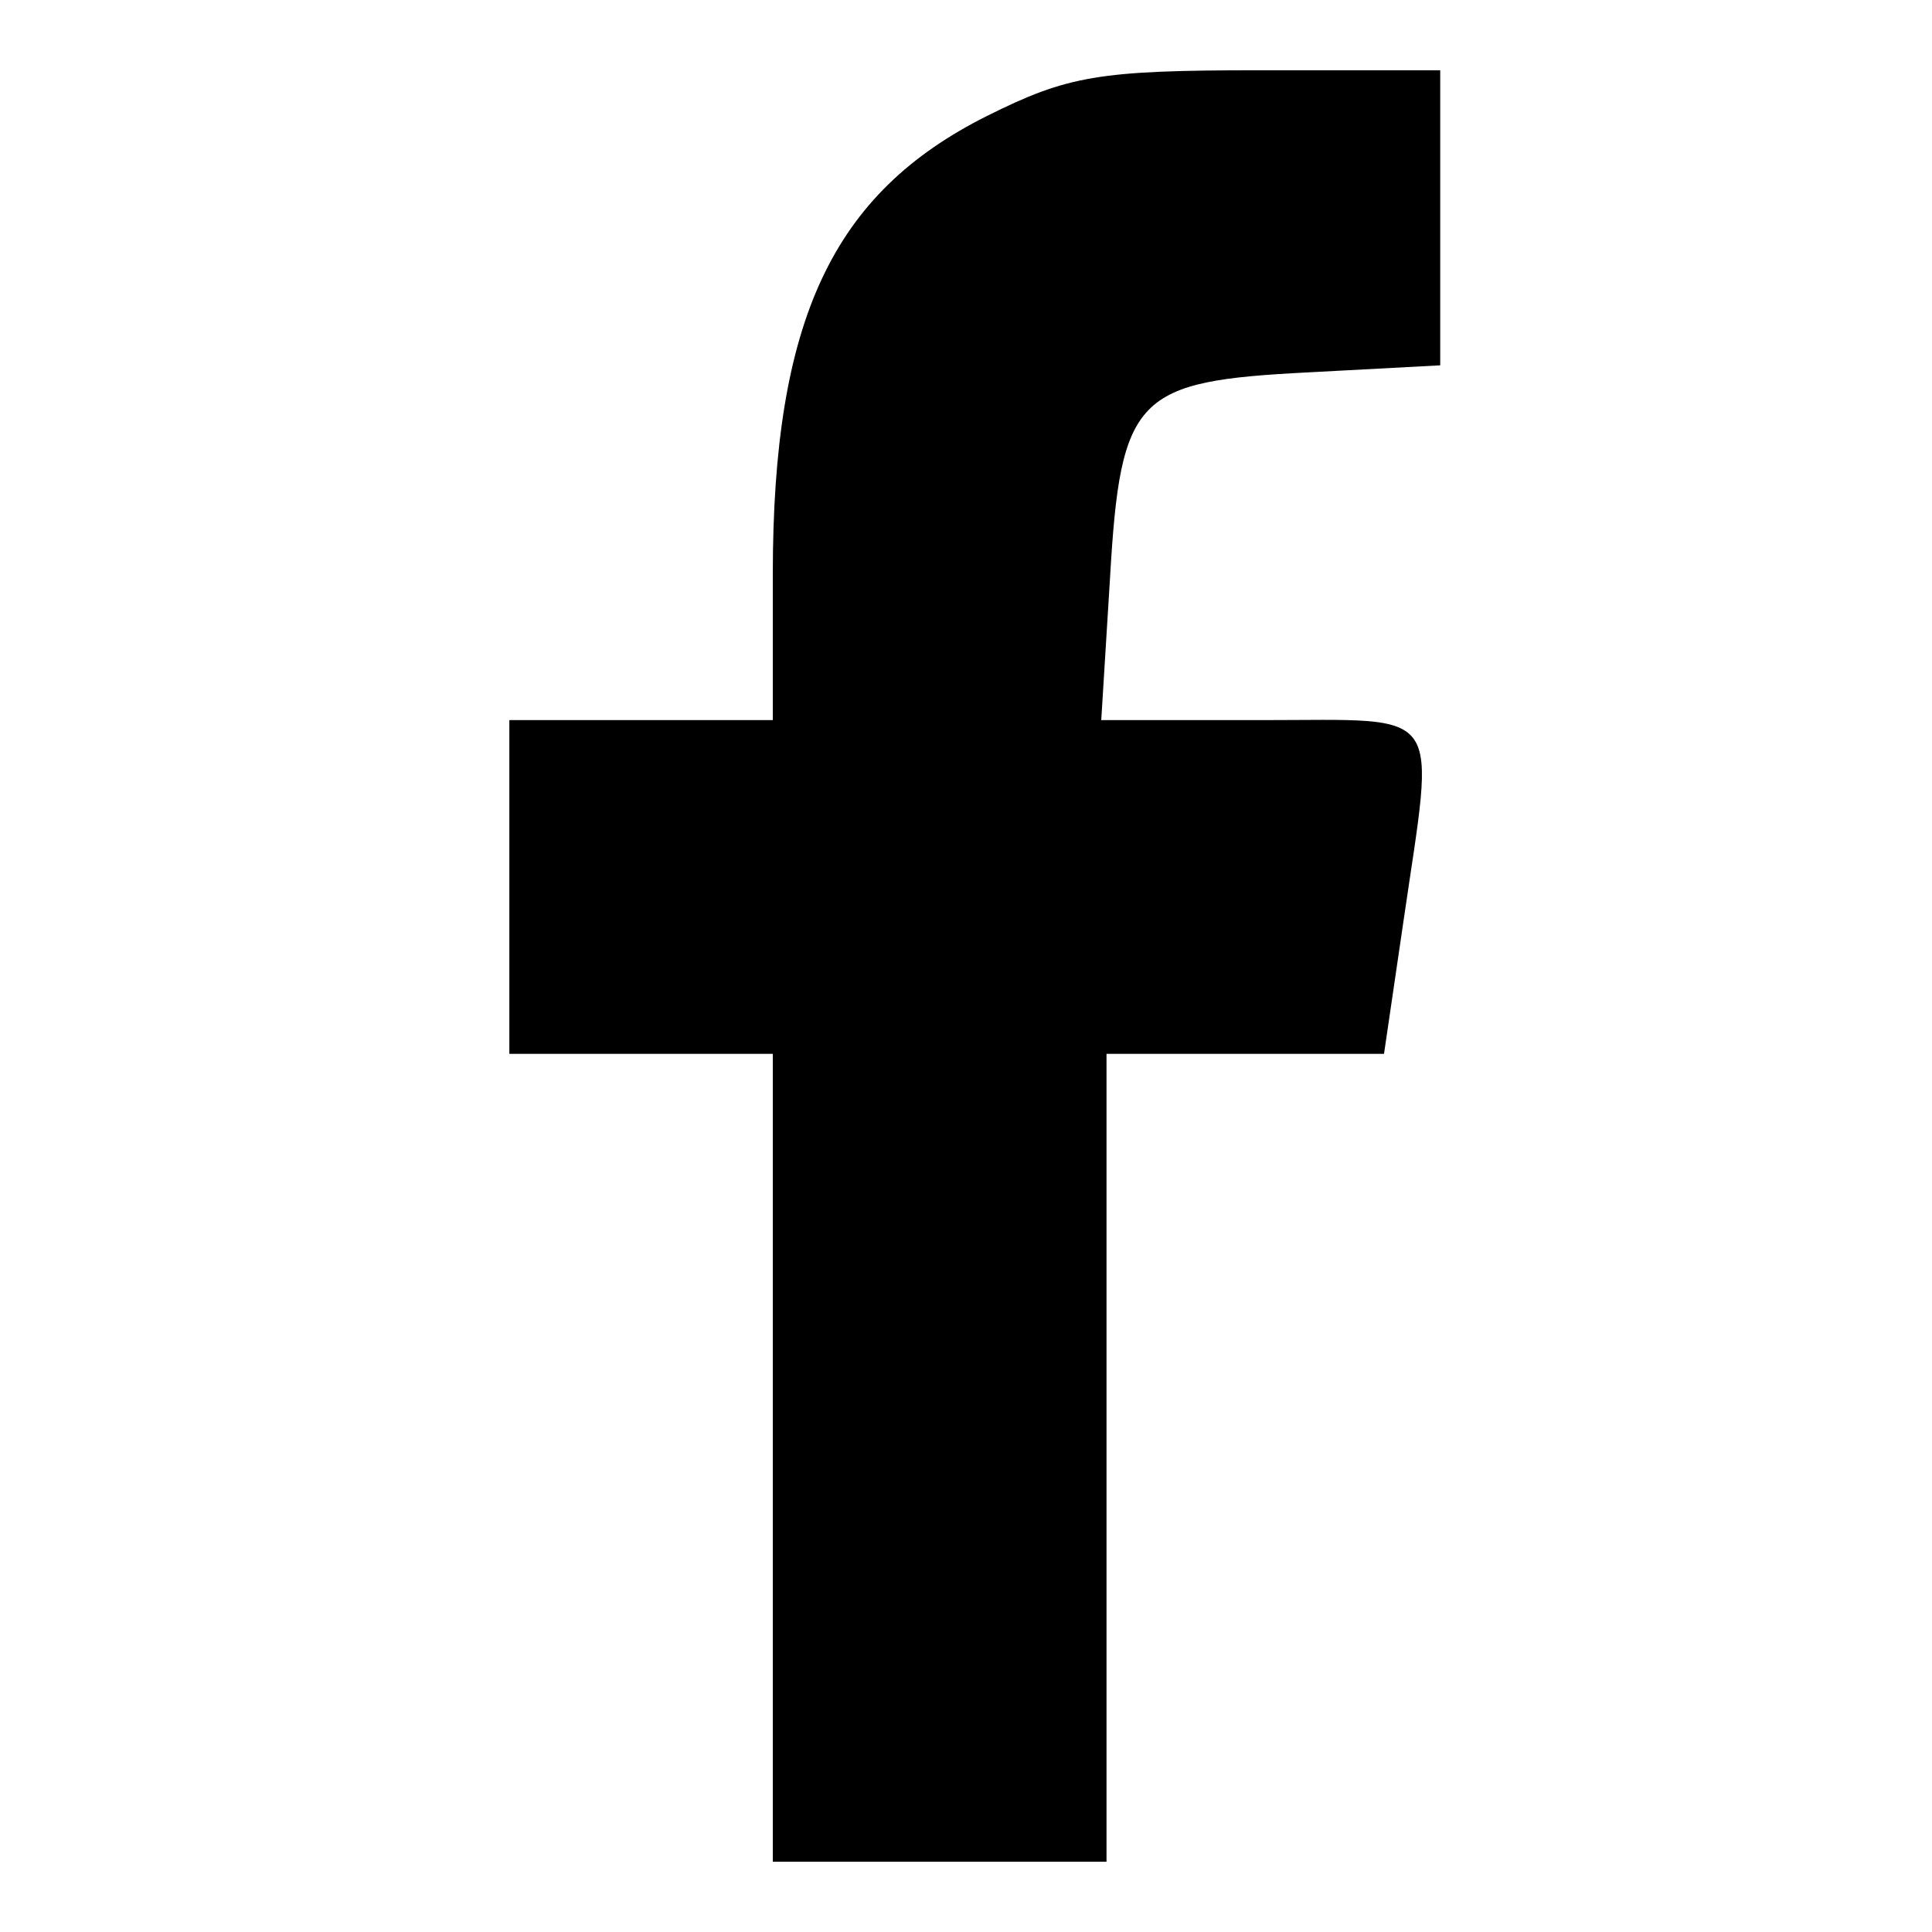 <?xml version="1.0" standalone="no"?>
<!DOCTYPE svg PUBLIC "-//W3C//DTD SVG 20010904//EN"
 "http://www.w3.org/TR/2001/REC-SVG-20010904/DTD/svg10.dtd">
<svg version="1.0" xmlns="http://www.w3.org/2000/svg"
 width="110pt" height="110pt" viewBox="0 0 110 110"
 preserveAspectRatio="xMidYMid meet">
<g transform="translate(0,110) scale(0.1,-0.1)"
fill="#000000" stroke="none">
<path d="M562 1034 c-88 -44 -122 -116 -122 -261 l0 -83 -75 0 -75 0 0 -95 0
-95 75 0 75 0 0 -230 0 -230 95 0 95 0 0 230 0 230 79 0 79 0 11 75 c18 124
25 115 -80 115 l-92 0 5 81 c6 104 15 112 113 117 l75 4 0 84 0 84 -103 0
c-91 0 -109 -3 -155 -26z"/>
</g>
</svg>
